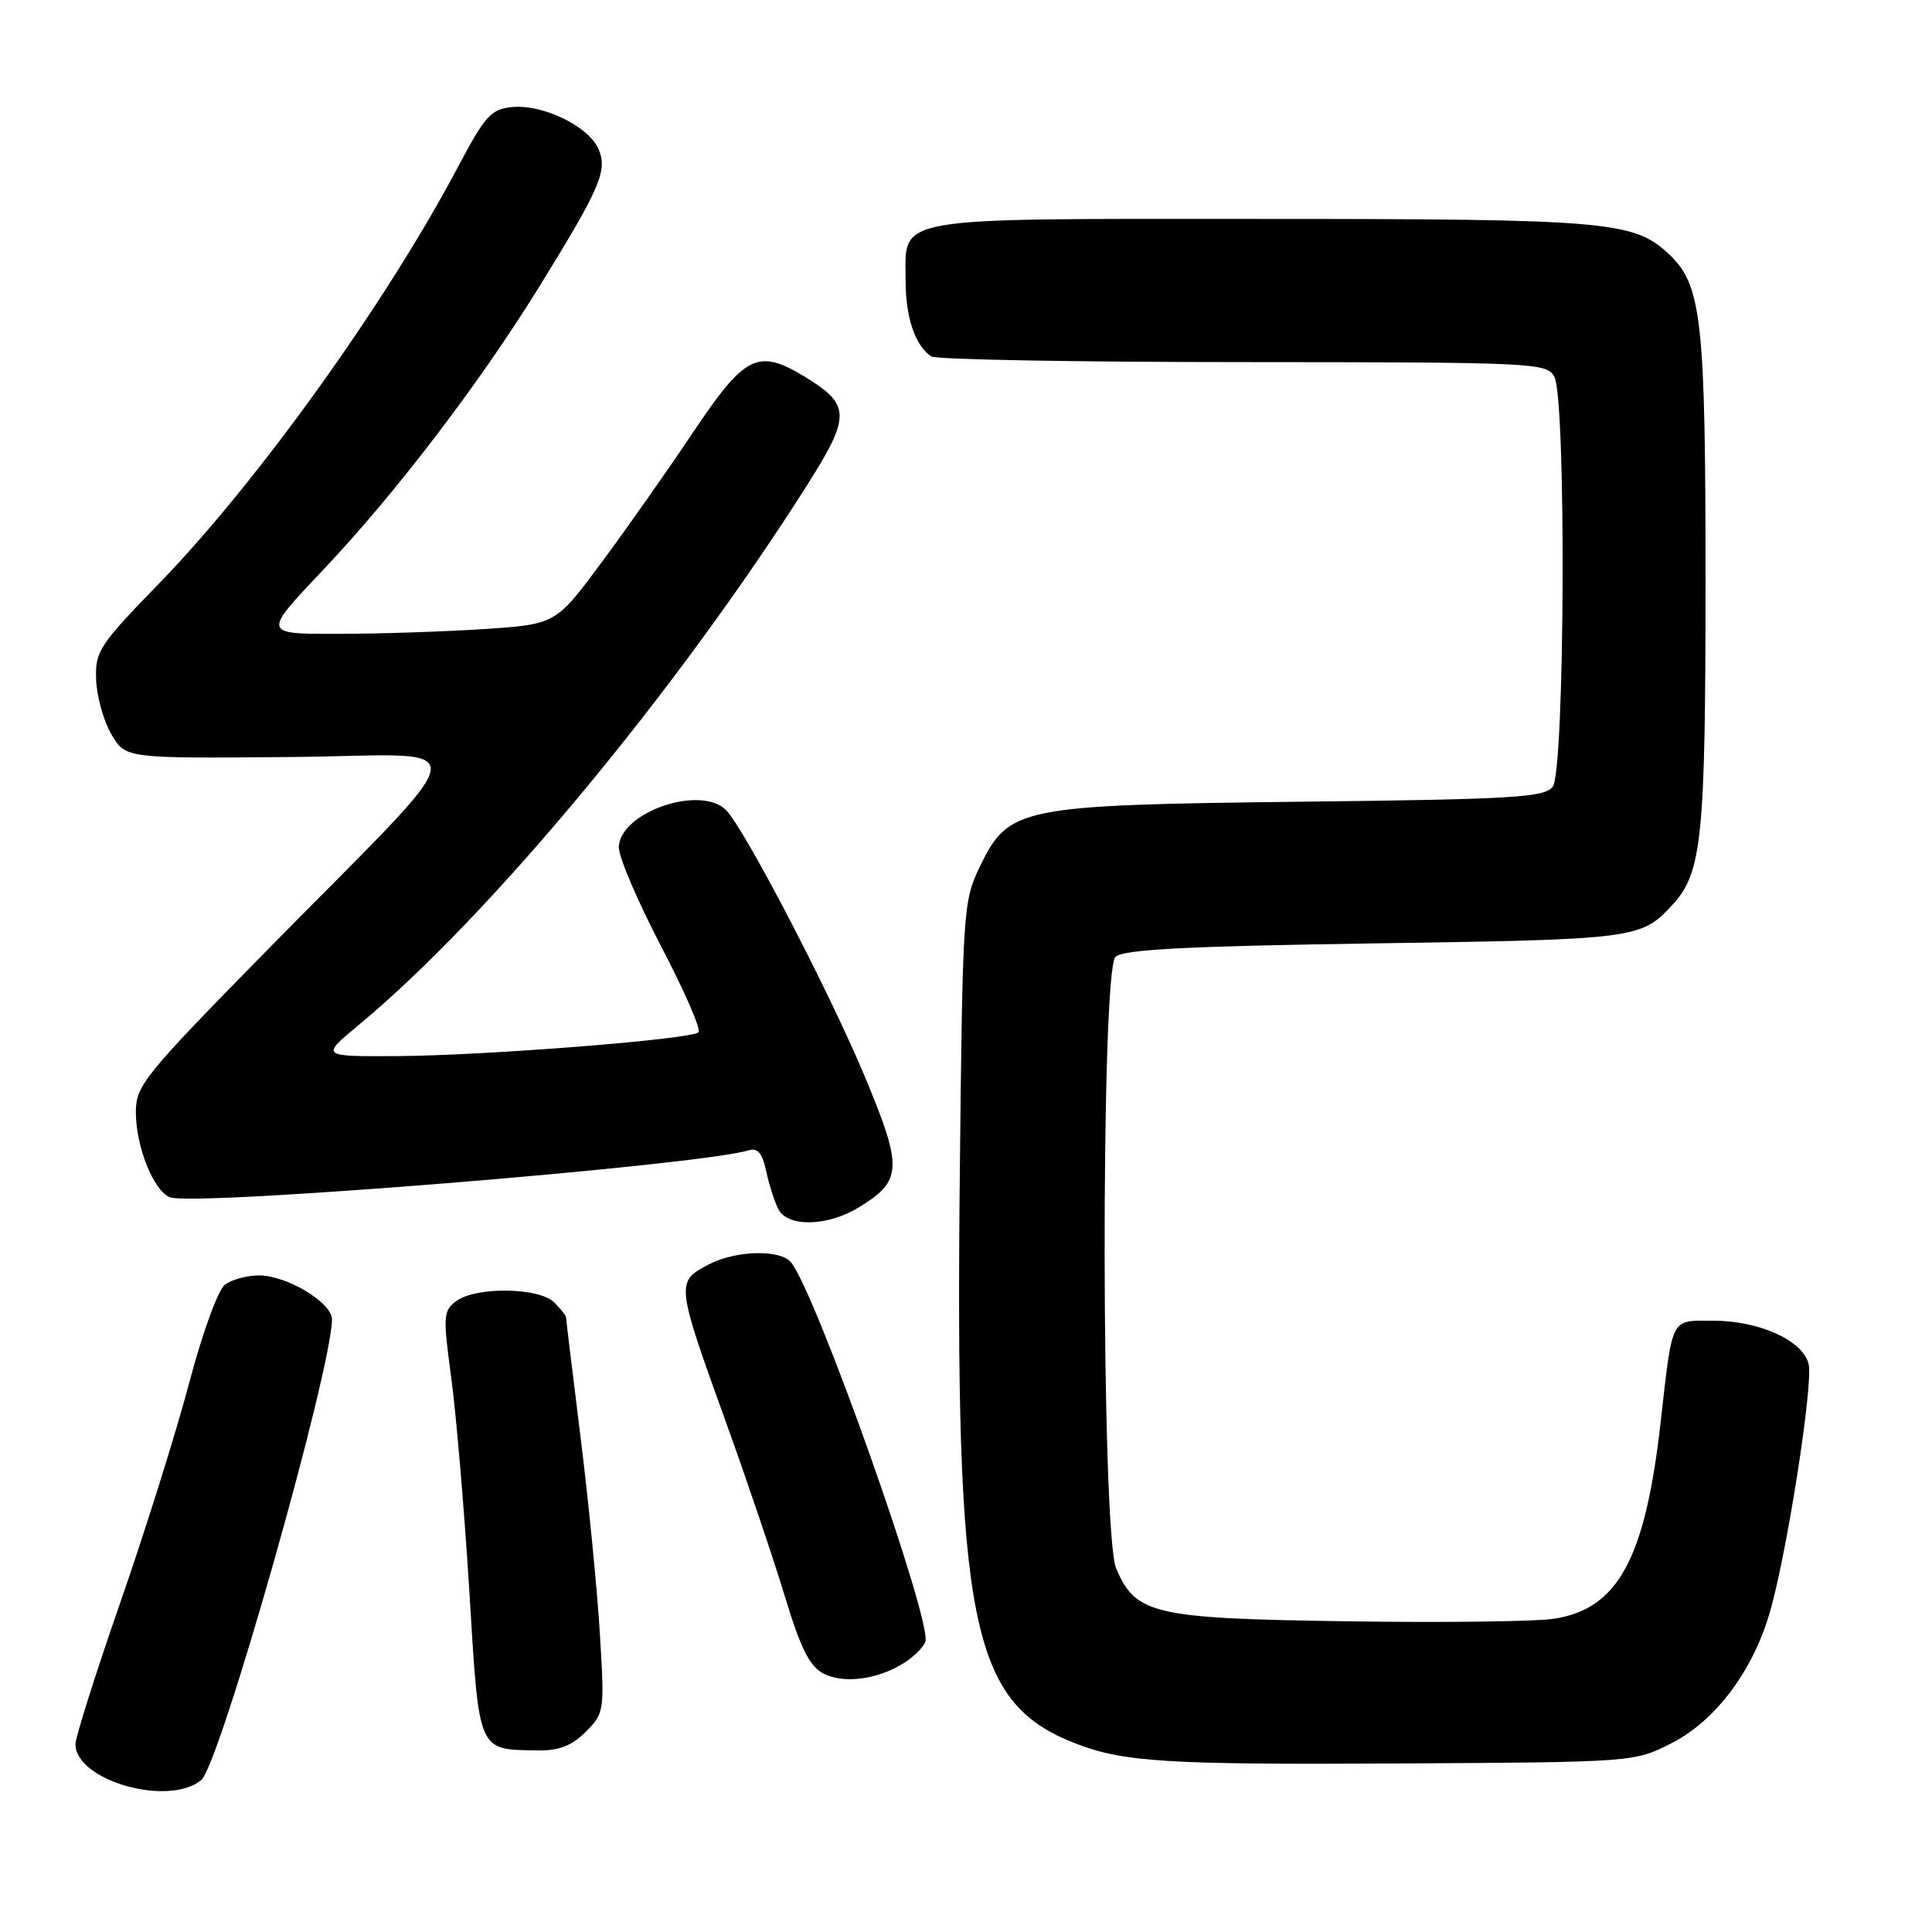 <?xml version="1.0" encoding="UTF-8" standalone="no"?>
<!DOCTYPE svg PUBLIC "-//W3C//DTD SVG 1.1//EN" "http://www.w3.org/Graphics/SVG/1.1/DTD/svg11.dtd" >
<svg xmlns="http://www.w3.org/2000/svg" xmlns:xlink="http://www.w3.org/1999/xlink" version="1.1" viewBox="0 0 256 256">
 <g >
 <path fill="currentColor"
d=" M 26.67 235.86 C 29.12 233.83 43.94 181.60 43.99 174.83 C 44.00 172.61 38.01 169.00 34.32 169.00 C 32.71 169.00 30.66 169.56 29.78 170.25 C 28.89 170.94 26.78 176.75 25.09 183.17 C 23.40 189.59 19.31 202.63 16.01 212.14 C 12.70 221.66 10.00 230.19 10.00 231.10 C 10.00 235.94 22.34 239.46 26.67 235.86 Z  M 221.53 230.96 C 227.27 228.02 232.17 221.54 234.45 213.85 C 236.72 206.23 240.30 183.35 239.65 180.73 C 238.86 177.60 233.13 175.00 226.99 175.00 C 221.28 175.00 221.66 174.26 220.03 188.56 C 217.99 206.60 214.37 213.22 205.86 214.50 C 203.40 214.87 191.07 215.02 178.45 214.83 C 152.82 214.46 150.47 213.92 147.89 207.80 C 145.92 203.13 145.84 128.77 147.80 126.80 C 148.79 125.81 156.91 125.38 182.30 125.00 C 216.90 124.48 217.46 124.41 221.65 119.84 C 225.51 115.65 225.99 110.98 225.99 77.19 C 226.00 42.35 225.49 37.78 221.16 33.69 C 216.50 29.31 213.11 29.01 167.08 29.01 C 117.48 29.00 120.00 28.56 120.00 37.22 C 120.00 42.08 121.27 45.81 123.40 47.23 C 124.00 47.64 142.60 47.98 164.71 47.98 C 203.44 48.00 204.97 48.07 205.96 49.93 C 207.55 52.89 207.35 102.16 205.75 104.24 C 204.65 105.67 200.57 105.91 172.50 106.23 C 134.97 106.67 133.67 106.93 129.83 114.84 C 127.64 119.36 127.55 120.58 127.19 154.50 C 126.53 215.35 128.60 225.67 142.62 231.06 C 148.92 233.48 154.70 233.84 185.03 233.67 C 216.56 233.50 216.56 233.50 221.53 230.96 Z  M 77.61 229.48 C 80.09 227.00 80.12 226.77 79.47 216.23 C 79.11 210.33 77.95 198.62 76.90 190.21 C 75.86 181.80 75.00 174.75 75.00 174.53 C 75.00 174.32 74.29 173.44 73.43 172.57 C 71.45 170.59 63.11 170.47 60.49 172.38 C 58.72 173.68 58.68 174.32 59.80 182.63 C 60.46 187.51 61.53 200.21 62.19 210.85 C 63.51 232.47 63.22 231.80 71.30 231.94 C 74.07 231.98 75.77 231.32 77.61 229.48 Z  M 119.80 220.34 C 121.07 219.54 122.33 218.29 122.61 217.57 C 123.60 214.99 108.12 171.26 104.80 167.25 C 103.37 165.53 97.52 165.68 93.95 167.53 C 89.52 169.82 89.54 170.00 96.21 188.50 C 98.99 196.20 102.49 206.55 103.99 211.50 C 106.08 218.41 107.27 220.79 109.11 221.75 C 111.79 223.15 116.32 222.55 119.80 220.34 Z  M 113.77 160.00 C 119.60 156.44 119.67 154.80 114.52 142.48 C 109.81 131.24 98.61 109.75 96.20 107.34 C 92.78 103.92 82.00 107.69 82.00 112.31 C 82.00 113.60 84.52 119.49 87.60 125.39 C 90.69 131.29 92.92 136.42 92.56 136.78 C 91.61 137.72 64.22 139.88 52.50 139.94 C 42.50 139.99 42.50 139.99 47.50 135.84 C 64.77 121.53 89.52 91.75 106.93 64.31 C 112.75 55.13 112.72 53.63 106.69 49.95 C 100.44 46.14 98.73 46.99 91.86 57.25 C 88.46 62.34 82.96 70.15 79.65 74.61 C 73.63 82.72 73.63 82.72 64.07 83.36 C 58.80 83.70 50.06 83.99 44.64 83.99 C 34.78 84.00 34.78 84.00 42.82 75.51 C 52.40 65.39 63.47 50.89 71.36 38.14 C 79.59 24.83 80.57 22.55 79.27 19.68 C 77.90 16.68 71.88 13.78 67.83 14.19 C 65.07 14.46 64.26 15.37 60.75 22.00 C 51.20 40.07 34.13 63.87 21.11 77.28 C 13.09 85.53 12.59 86.31 12.74 90.10 C 12.83 92.33 13.74 95.57 14.77 97.32 C 16.64 100.50 16.64 100.50 38.47 100.31 C 63.63 100.09 64.12 96.66 34.75 126.56 C 19.15 142.46 18.00 143.88 18.00 147.35 C 18.00 151.93 20.36 157.82 22.53 158.65 C 25.71 159.87 92.55 154.44 99.16 152.43 C 100.40 152.05 101.00 152.76 101.53 155.21 C 101.92 157.02 102.65 159.29 103.15 160.25 C 104.40 162.63 109.66 162.51 113.77 160.00 Z "/>
</g>
</svg>